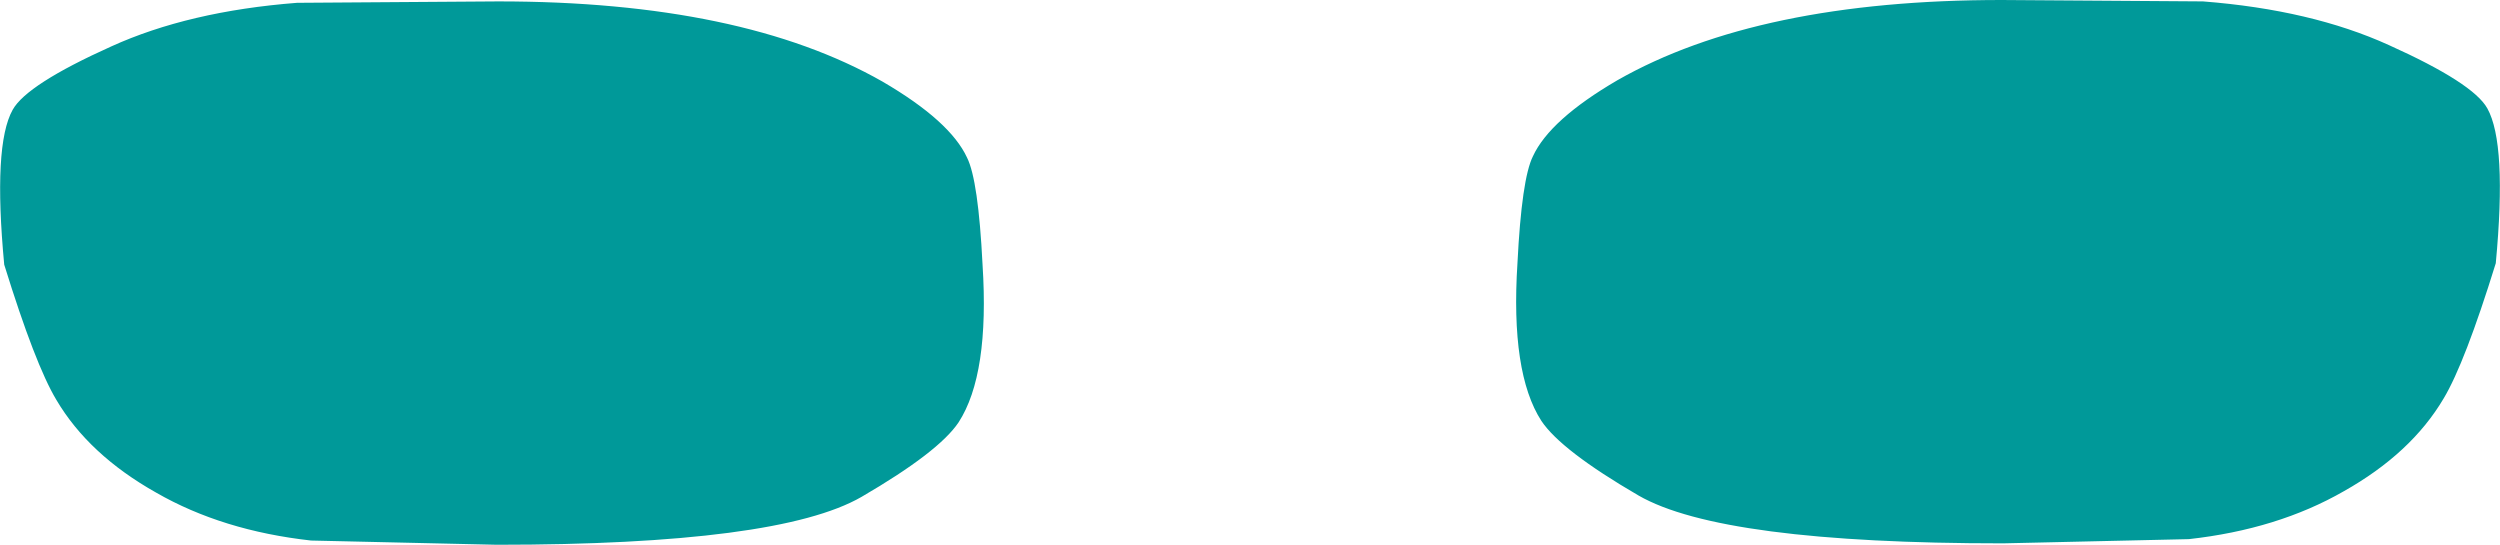<?xml version="1.0" encoding="UTF-8" standalone="no"?>
<svg xmlns:xlink="http://www.w3.org/1999/xlink" height="19.35px" width="88.8px" xmlns="http://www.w3.org/2000/svg">
  <g transform="matrix(1.0, 0.0, 0.0, 1.0, -120.1, -102.3)">
    <path d="M206.9 116.45 Q205.75 118.4 203.35 119.75 201.0 121.1 197.85 121.45 L191.25 121.6 Q181.25 121.6 178.3 119.9 175.55 118.3 174.85 117.25 173.75 115.55 174.0 111.65 174.15 108.65 174.55 107.85 175.15 106.55 177.55 105.15 182.55 102.3 191.2 102.3 L198.35 102.35 Q202.2 102.65 204.95 103.9 207.95 105.25 208.45 106.15 209.15 107.4 208.75 111.65 207.65 115.2 206.9 116.45 M155.0 111.7 Q155.25 115.6 154.15 117.3 153.45 118.35 150.7 119.95 147.75 121.65 137.75 121.65 L131.15 121.5 Q128.0 121.15 125.65 119.8 123.25 118.45 122.1 116.5 121.35 115.25 120.25 111.7 119.85 107.45 120.55 106.2 121.05 105.3 124.05 103.95 126.8 102.7 130.65 102.4 L137.8 102.35 Q146.45 102.35 151.45 105.2 153.85 106.6 154.45 107.9 154.85 108.7 155.0 111.7" fill="#009999" fill-rule="evenodd" stroke="none"/>
  </g>
</svg>
